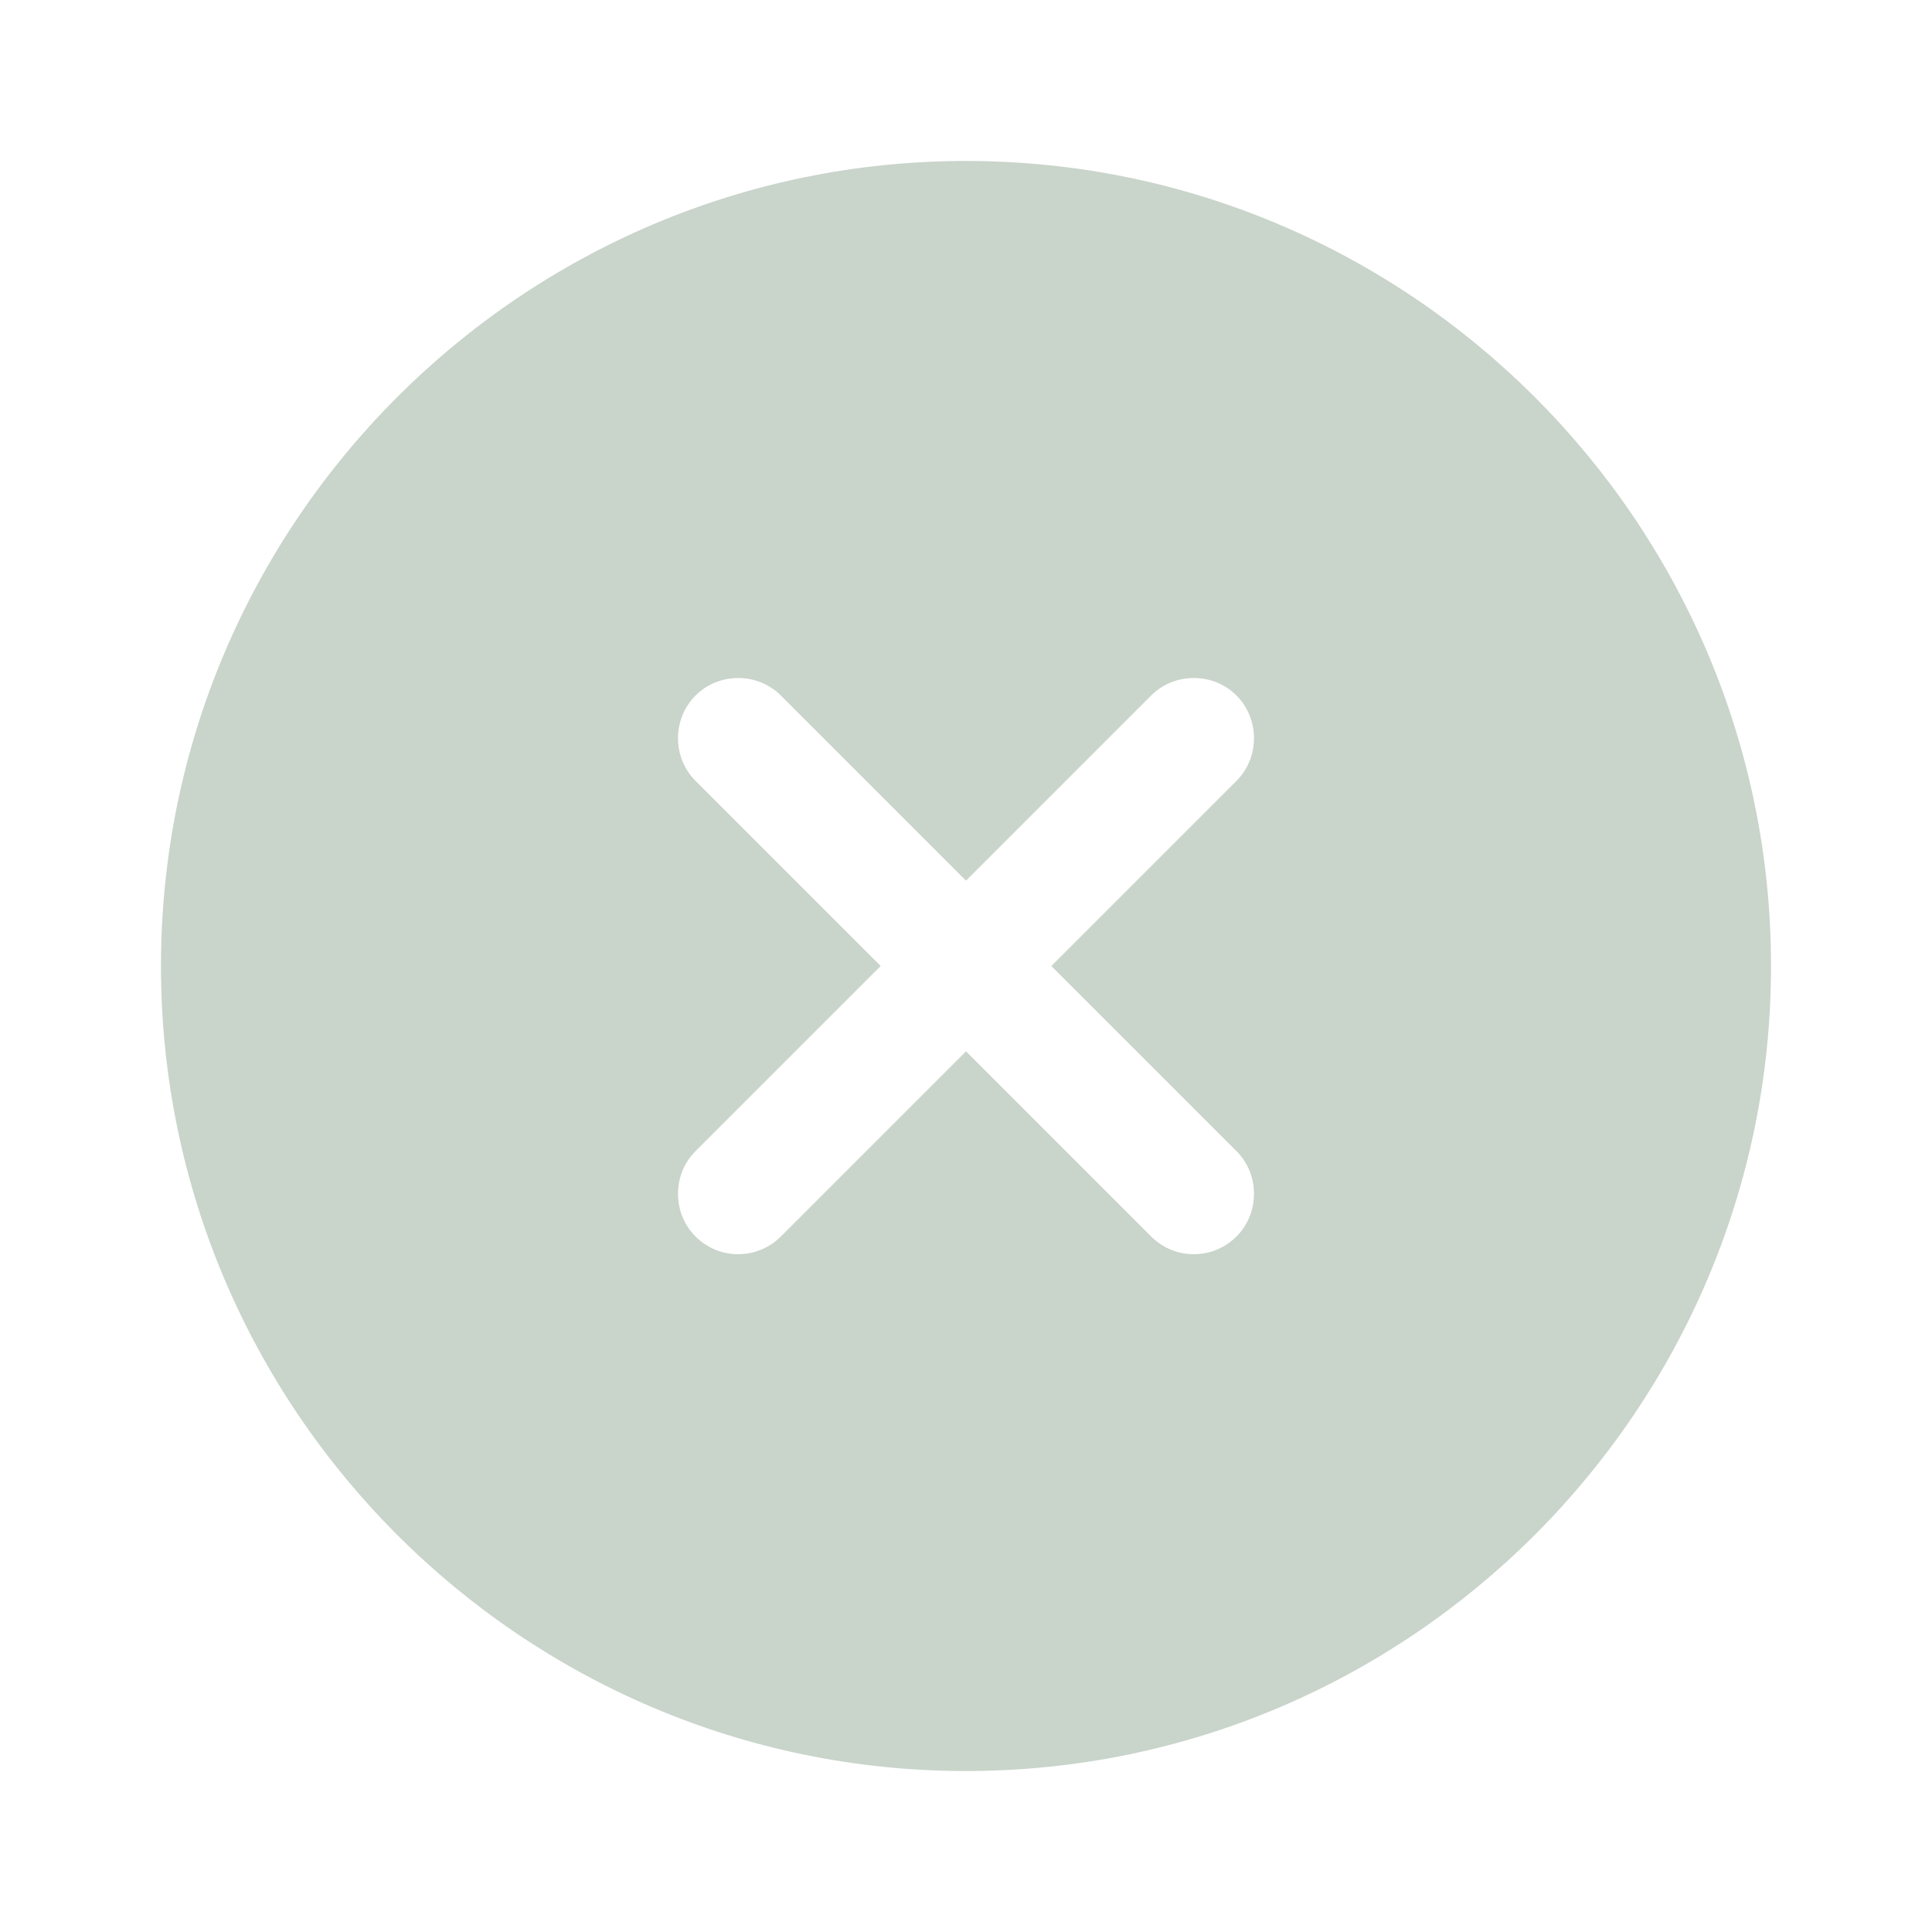 <svg width="22" height="22" viewBox="0 0 22 22" fill="none" xmlns="http://www.w3.org/2000/svg">
<path d="M11 1.833C5.949 1.833 1.833 5.949 1.833 11C1.833 16.051 5.949 20.167 11 20.167C16.051 20.167 20.167 16.051 20.167 11C20.167 5.949 16.051 1.833 11 1.833ZM14.08 13.108C14.346 13.374 14.346 13.814 14.08 14.08C13.943 14.217 13.768 14.282 13.594 14.282C13.42 14.282 13.246 14.217 13.108 14.08L11 11.972L8.892 14.08C8.754 14.217 8.58 14.282 8.406 14.282C8.232 14.282 8.057 14.217 7.92 14.08C7.654 13.814 7.654 13.374 7.92 13.108L10.028 11L7.92 8.892C7.654 8.626 7.654 8.186 7.92 7.92C8.186 7.654 8.626 7.654 8.892 7.92L11 10.028L13.108 7.92C13.374 7.654 13.814 7.654 14.08 7.92C14.346 8.186 14.346 8.626 14.08 8.892L11.972 11L14.08 13.108Z" fill="#C9D4CB"/>
</svg>
